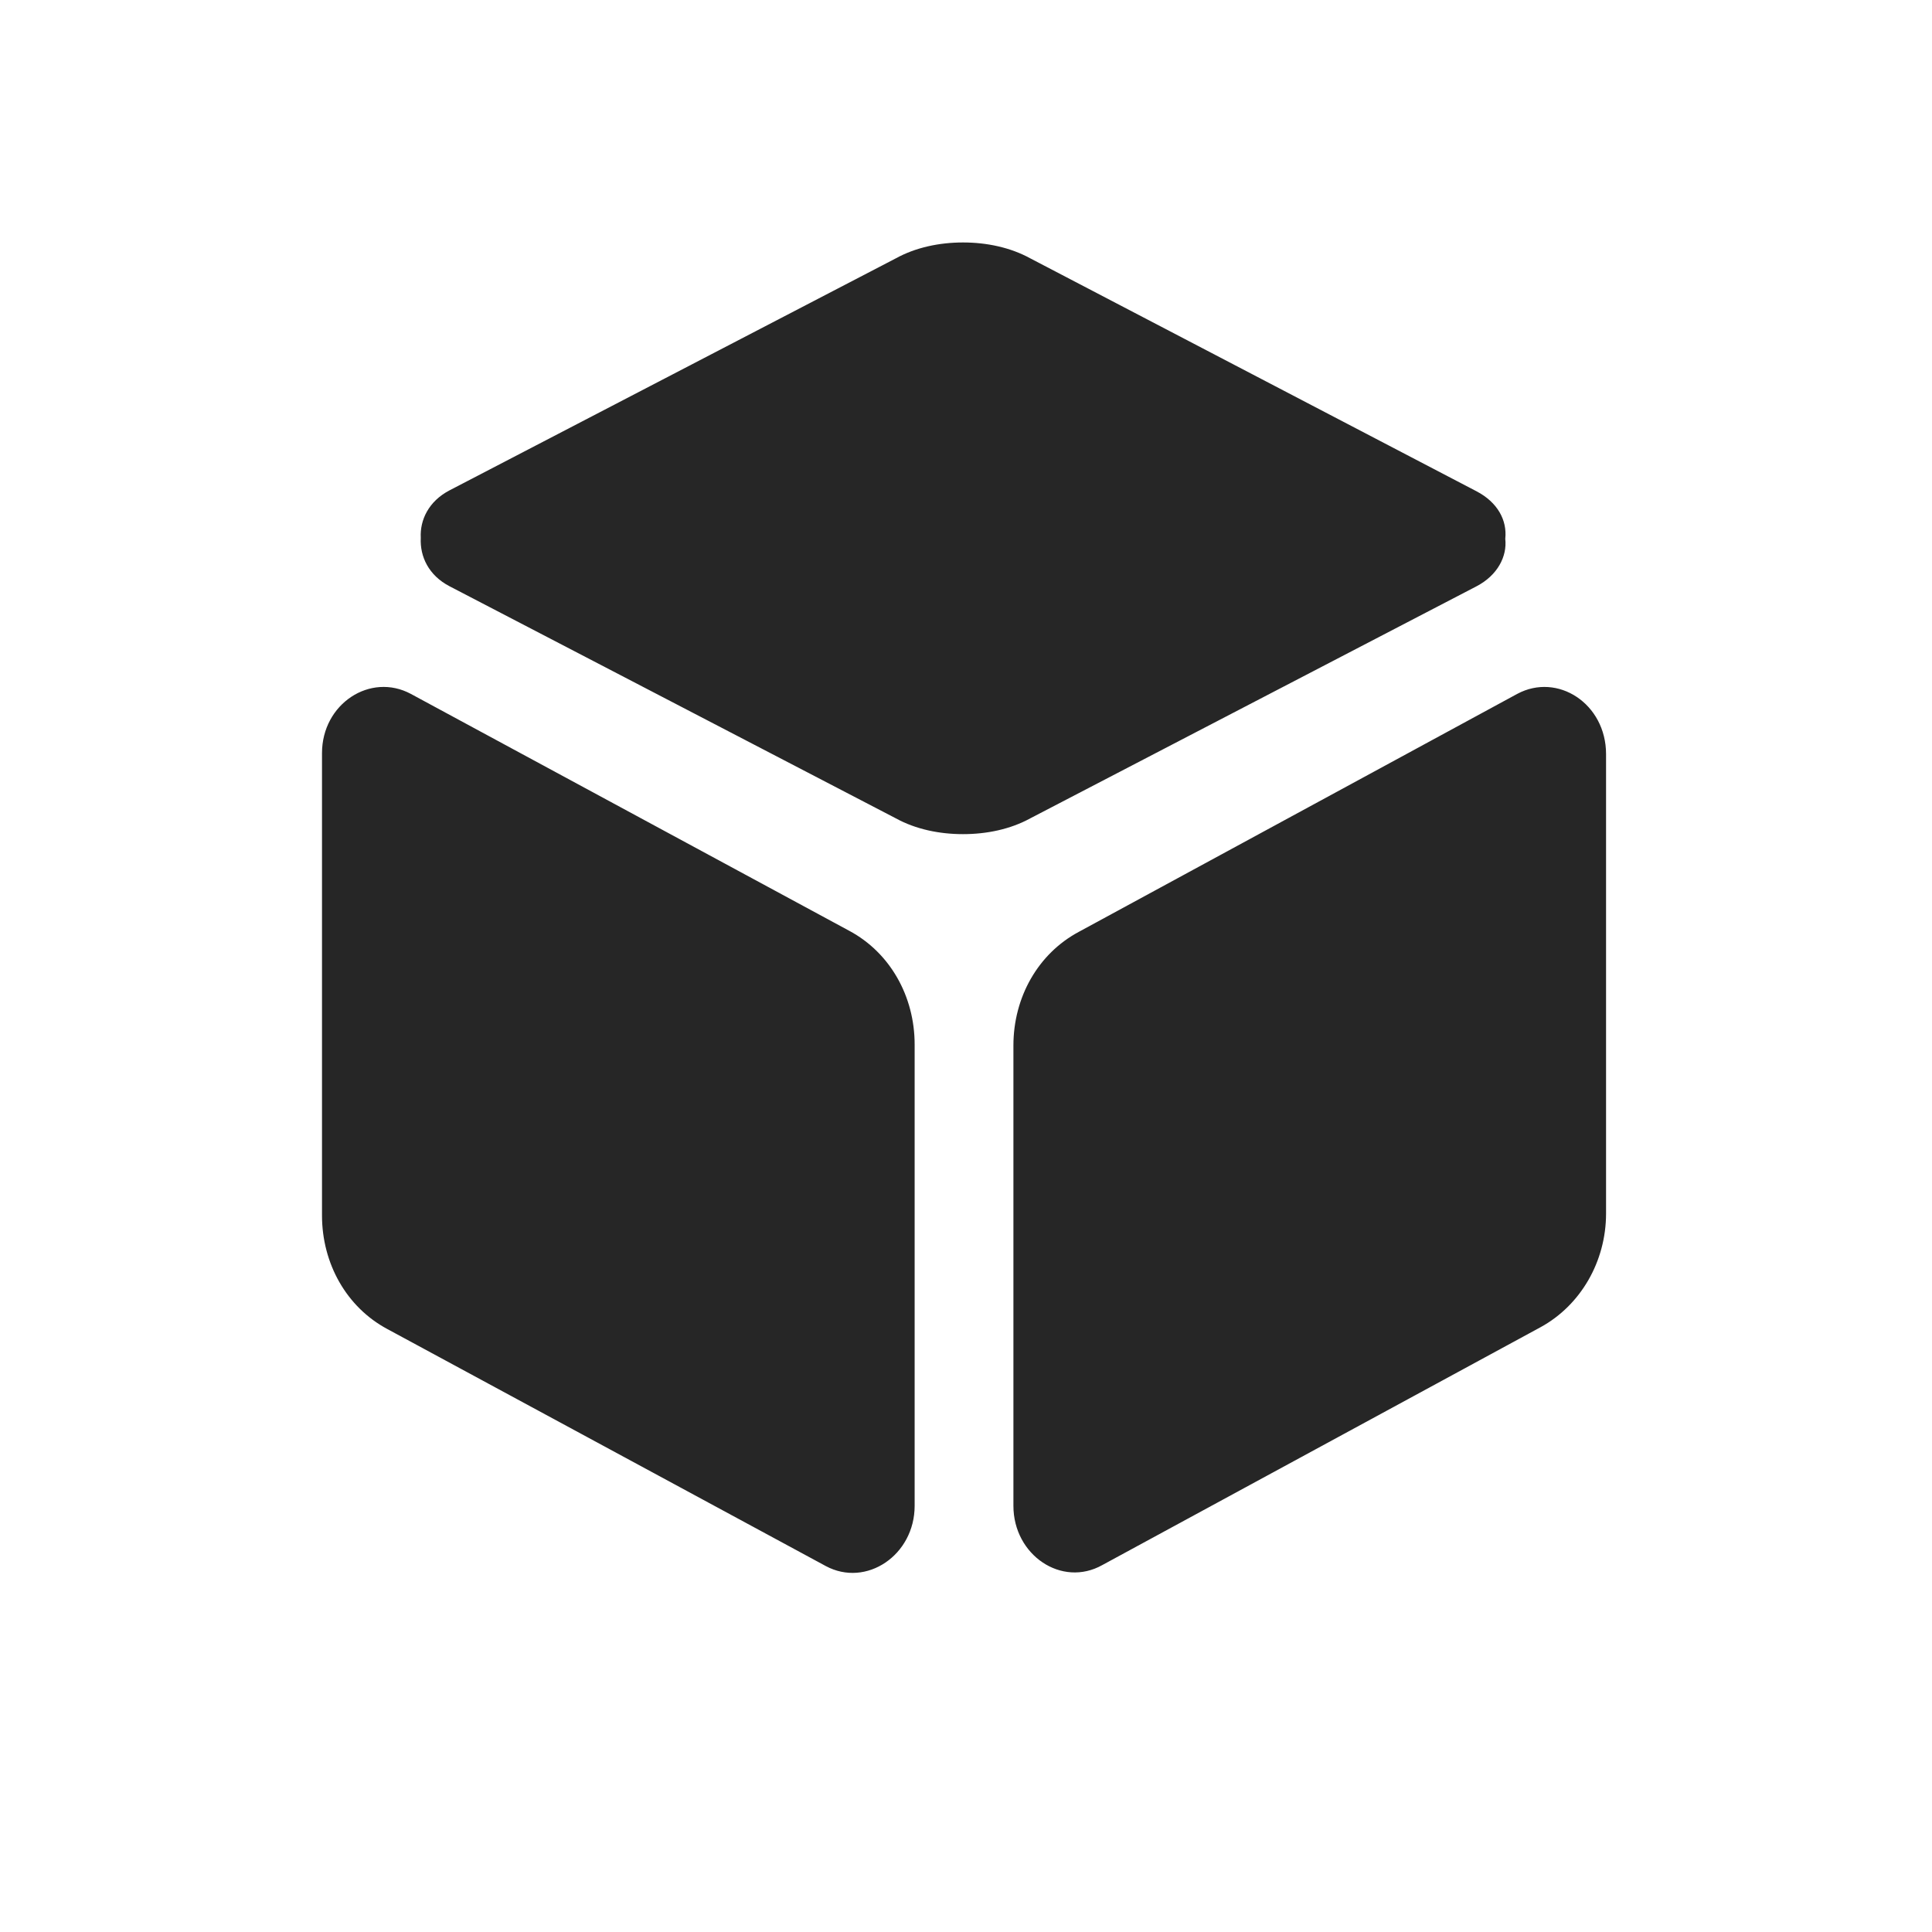 <?xml version="1.0" encoding="UTF-8"?>
<svg width="24px" height="24px" viewBox="0 0 24 24" version="1.1" xmlns="http://www.w3.org/2000/svg" xmlns:xlink="http://www.w3.org/1999/xlink">
    <title>启动器</title>
    <g id="启动器" stroke="none" stroke-width="1" fill="none" fill-rule="evenodd" fill-opacity="0.85">
        <g transform="translate(4, 3)" fill="#000000" fill-rule="nonzero" id="编组">
            <g>
                <path d="M14.847,5.62 L9.399,8.577 C8.896,8.847 8.589,9.387 8.589,9.988 L8.589,15.706 C8.589,16.319 9.19,16.724 9.693,16.442 L15.141,13.485 C15.632,13.215 15.951,12.675 15.951,12.074 L15.951,6.368 C15.951,5.742 15.35,5.35 14.847,5.62 Z M6.552,8.564 L1.104,5.62 C0.601,5.35 0,5.742 0,6.356 L0,12.098 C0,12.699 0.307,13.239 0.81,13.509 L6.258,16.454 C6.761,16.724 7.362,16.319 7.362,15.706 L7.362,9.975 C7.362,9.374 7.055,8.834 6.552,8.564 Z M14.344,4.282 C14.601,4.147 14.724,3.914 14.699,3.693 C14.724,3.46 14.601,3.239 14.344,3.104 L8.798,0.209 C8.552,0.074 8.258,0.012 7.963,0.012 C7.669,0.012 7.374,0.074 7.129,0.209 L1.583,3.092 C1.325,3.227 1.215,3.46 1.227,3.681 C1.215,3.914 1.325,4.147 1.583,4.282 L7.129,7.166 C7.374,7.301 7.669,7.362 7.963,7.362 C8.258,7.362 8.552,7.301 8.798,7.166 L14.344,4.282 Z" id="形状"></path>
            </g>
        </g>
    </g>
</svg>
